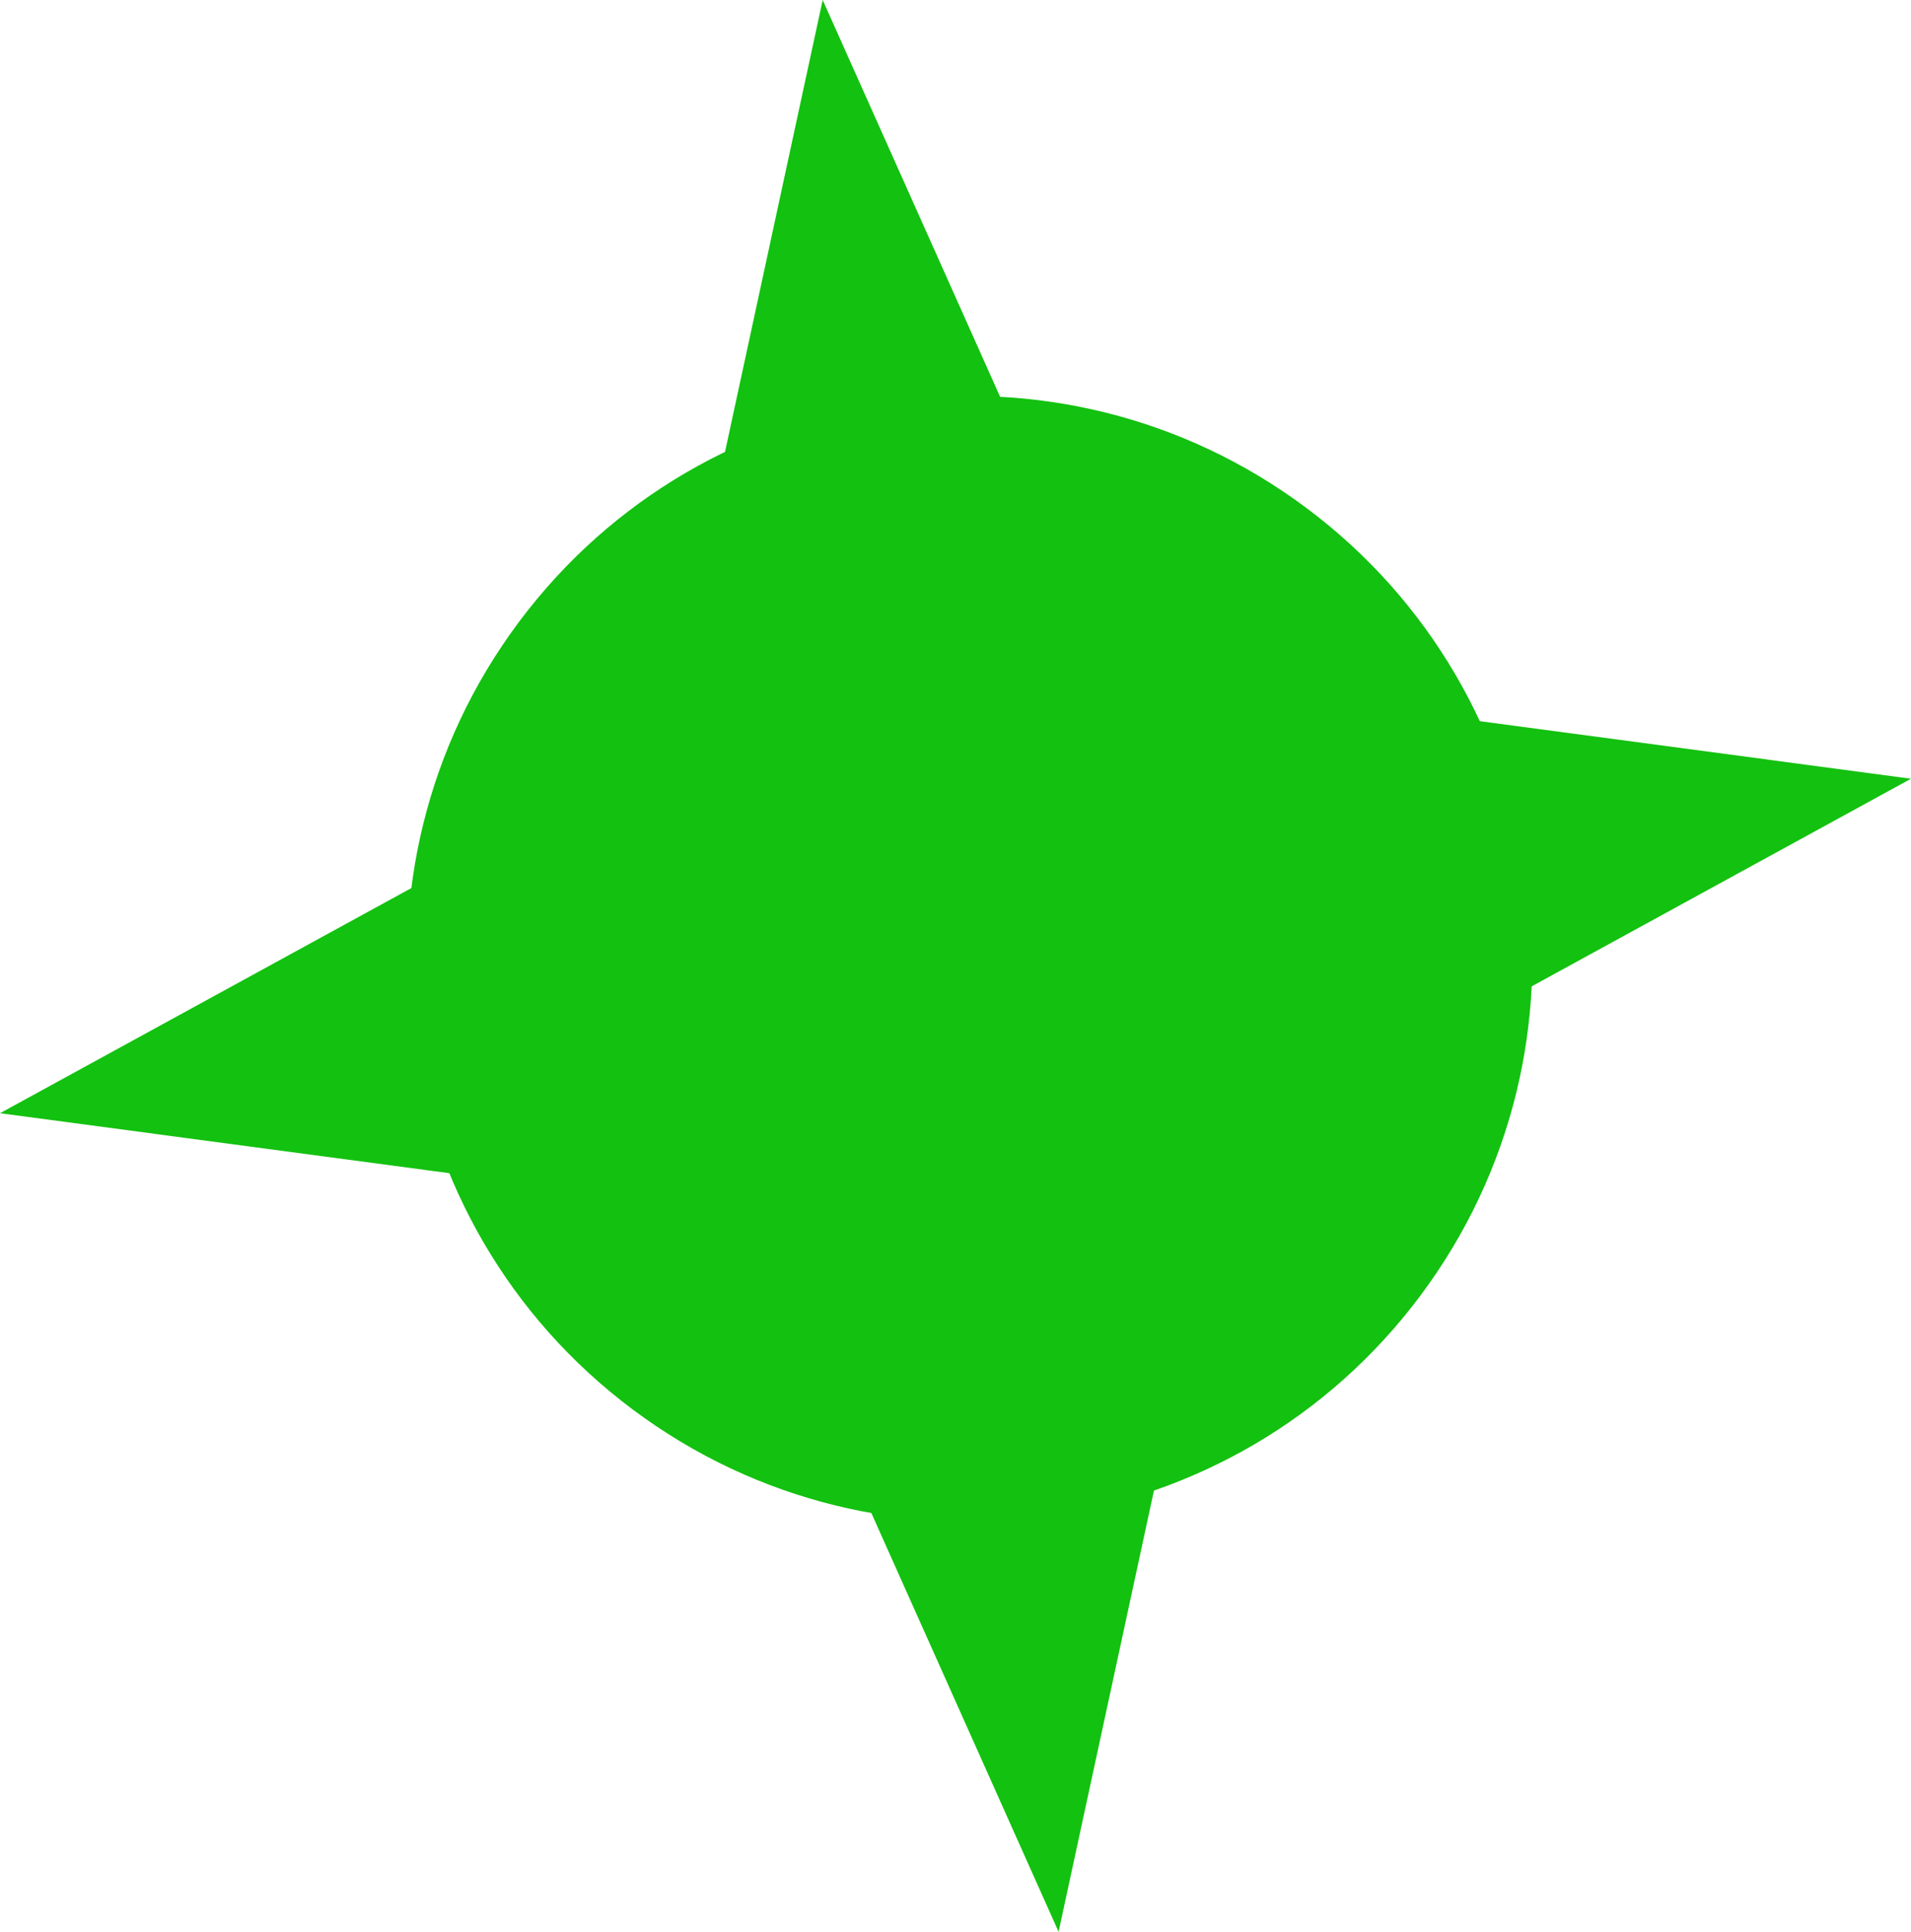 <svg version="1.1" xmlns="http://www.w3.org/2000/svg" xmlns:xlink="http://www.w3.org/1999/xlink" width="91.44" height="92.418" viewBox="0,0,91.44,92.418"><g transform="translate(-201.816,-135.473)"><g data-paper-data="{&quot;isPaintingLayer&quot;:true}" fill="#13c110" fill-rule="nonzero" stroke="#13c110" stroke-width="0.5" stroke-linejoin="miter" stroke-miterlimit="10" stroke-dasharray="" stroke-dashoffset="0" style="mix-blend-mode: normal"><path d="M269.584,197.303c-8.815,11.802 -25.528,14.224 -37.331,5.41c-11.802,-8.815 -14.224,-25.528 -5.41,-37.331c8.815,-11.802 25.528,-14.224 37.331,-5.41c11.802,8.815 14.224,25.528 5.41,37.331z" stroke-linecap="butt"/><path d="M257.331,204.217l-4.945,22.876l-9.727,-21.75z" stroke-linecap="round"/><path d="M226.222,191.735l-23.616,-3.153l20.531,-11.235z" data-paper-data="{&quot;index&quot;:null}" stroke-linecap="round"/><path d="M268.851,169.722l23.616,3.153l-20.531,11.235z" data-paper-data="{&quot;index&quot;:null}" stroke-linecap="round"/><path d="M236.319,159.147l4.945,-22.876l9.727,21.75z" data-paper-data="{&quot;index&quot;:null}" stroke-linecap="round"/></g></g></svg>